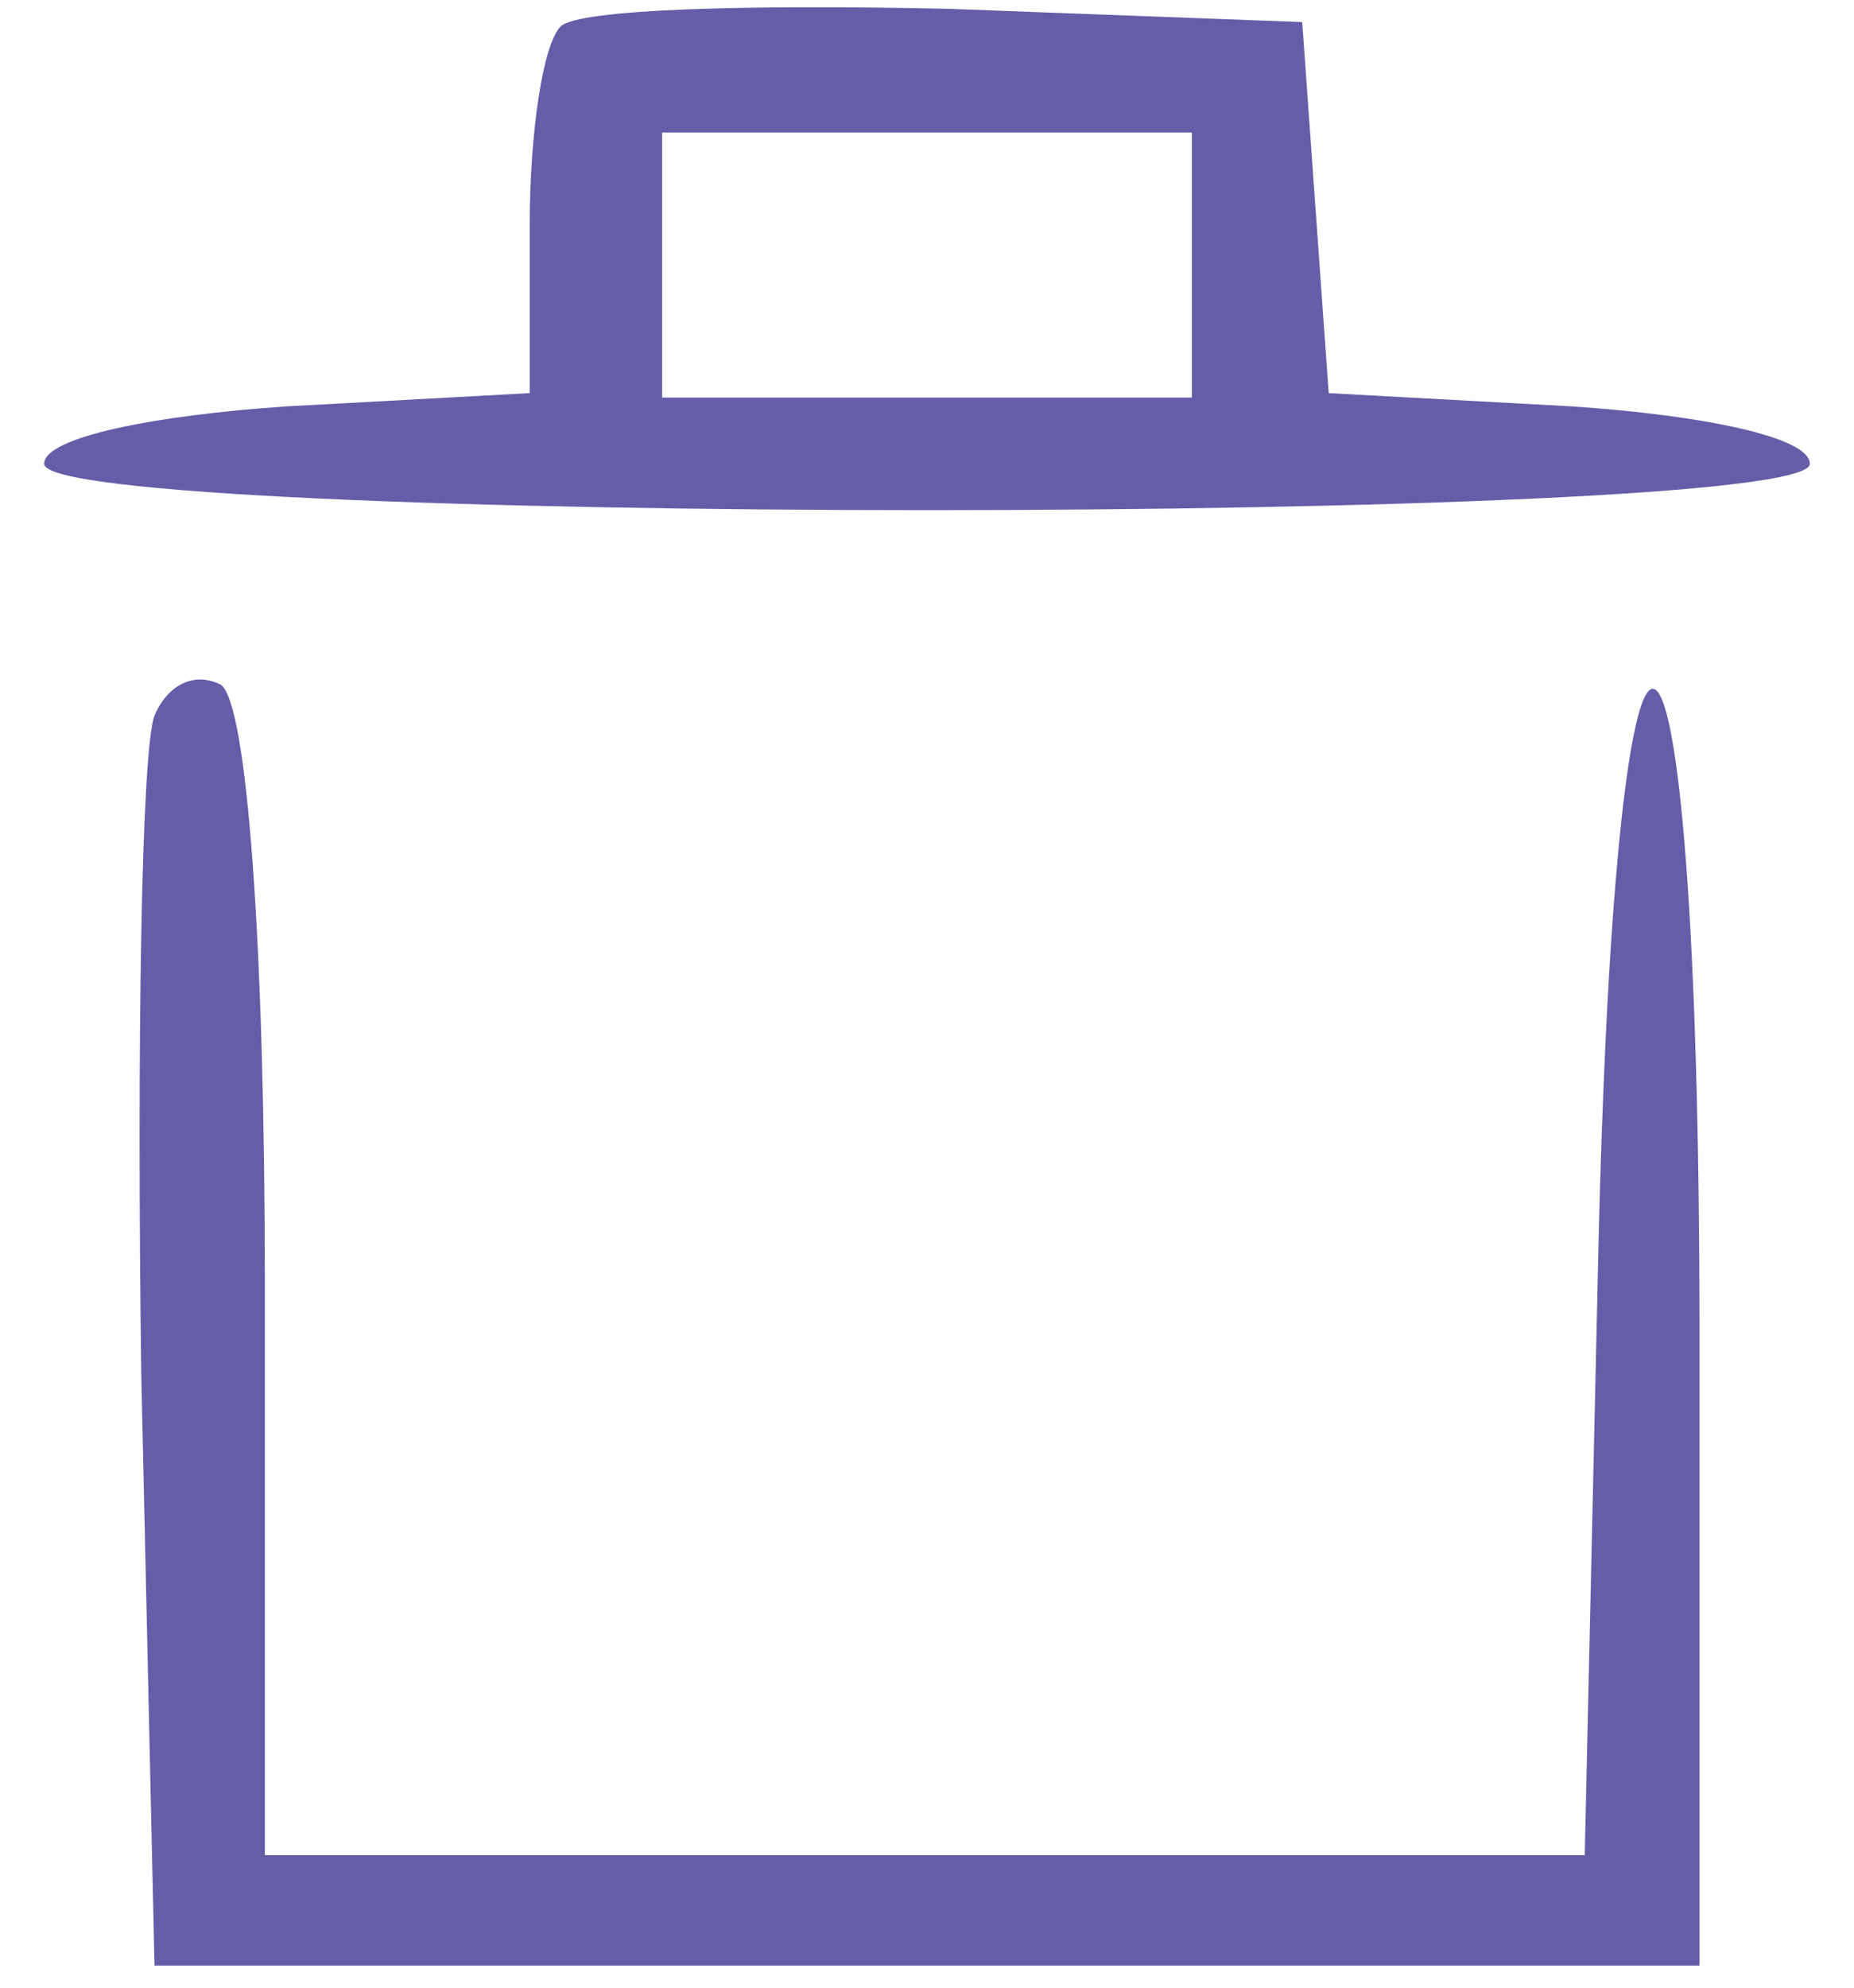 <?xml version="1.0" standalone="no"?>
<!DOCTYPE svg PUBLIC "-//W3C//DTD SVG 20010904//EN"
 "http://www.w3.org/TR/2001/REC-SVG-20010904/DTD/svg10.dtd">
<svg version="1.0" xmlns="http://www.w3.org/2000/svg"
 width="42pt" height="45pt" viewBox="0 0 42 45"
 preserveAspectRatio="xMidYMid meet">

<g transform="translate(0,45) scale(0.1,-0.1)"
fill="#655da7" stroke="none">
<path d="M127 444 c-4 -4 -7 -24 -7 -45 l0 -38 -55 -3 c-30 -2 -55 -7 -55 -13
0 -14 400 -14 400 0 0 6 -24 11 -54 13 l-55 3 -3 42 -3 42 -80 3 c-45 1 -84 0
-88 -4z m143 -54 l0 -30 -60 0 -60 0 0 30 0 30 60 0 60 0 0 -30z"/>
<path d="M35 288 c-3 -8 -4 -75 -3 -149 l3 -134 175 0 175 0 0 143 c0 186 -19
198 -23 15 l-3 -133 -149 0 -150 0 0 129 c0 77 -4 132 -10 136 -6 3 -12 0 -15
-7z"/>
</g>
</svg>

